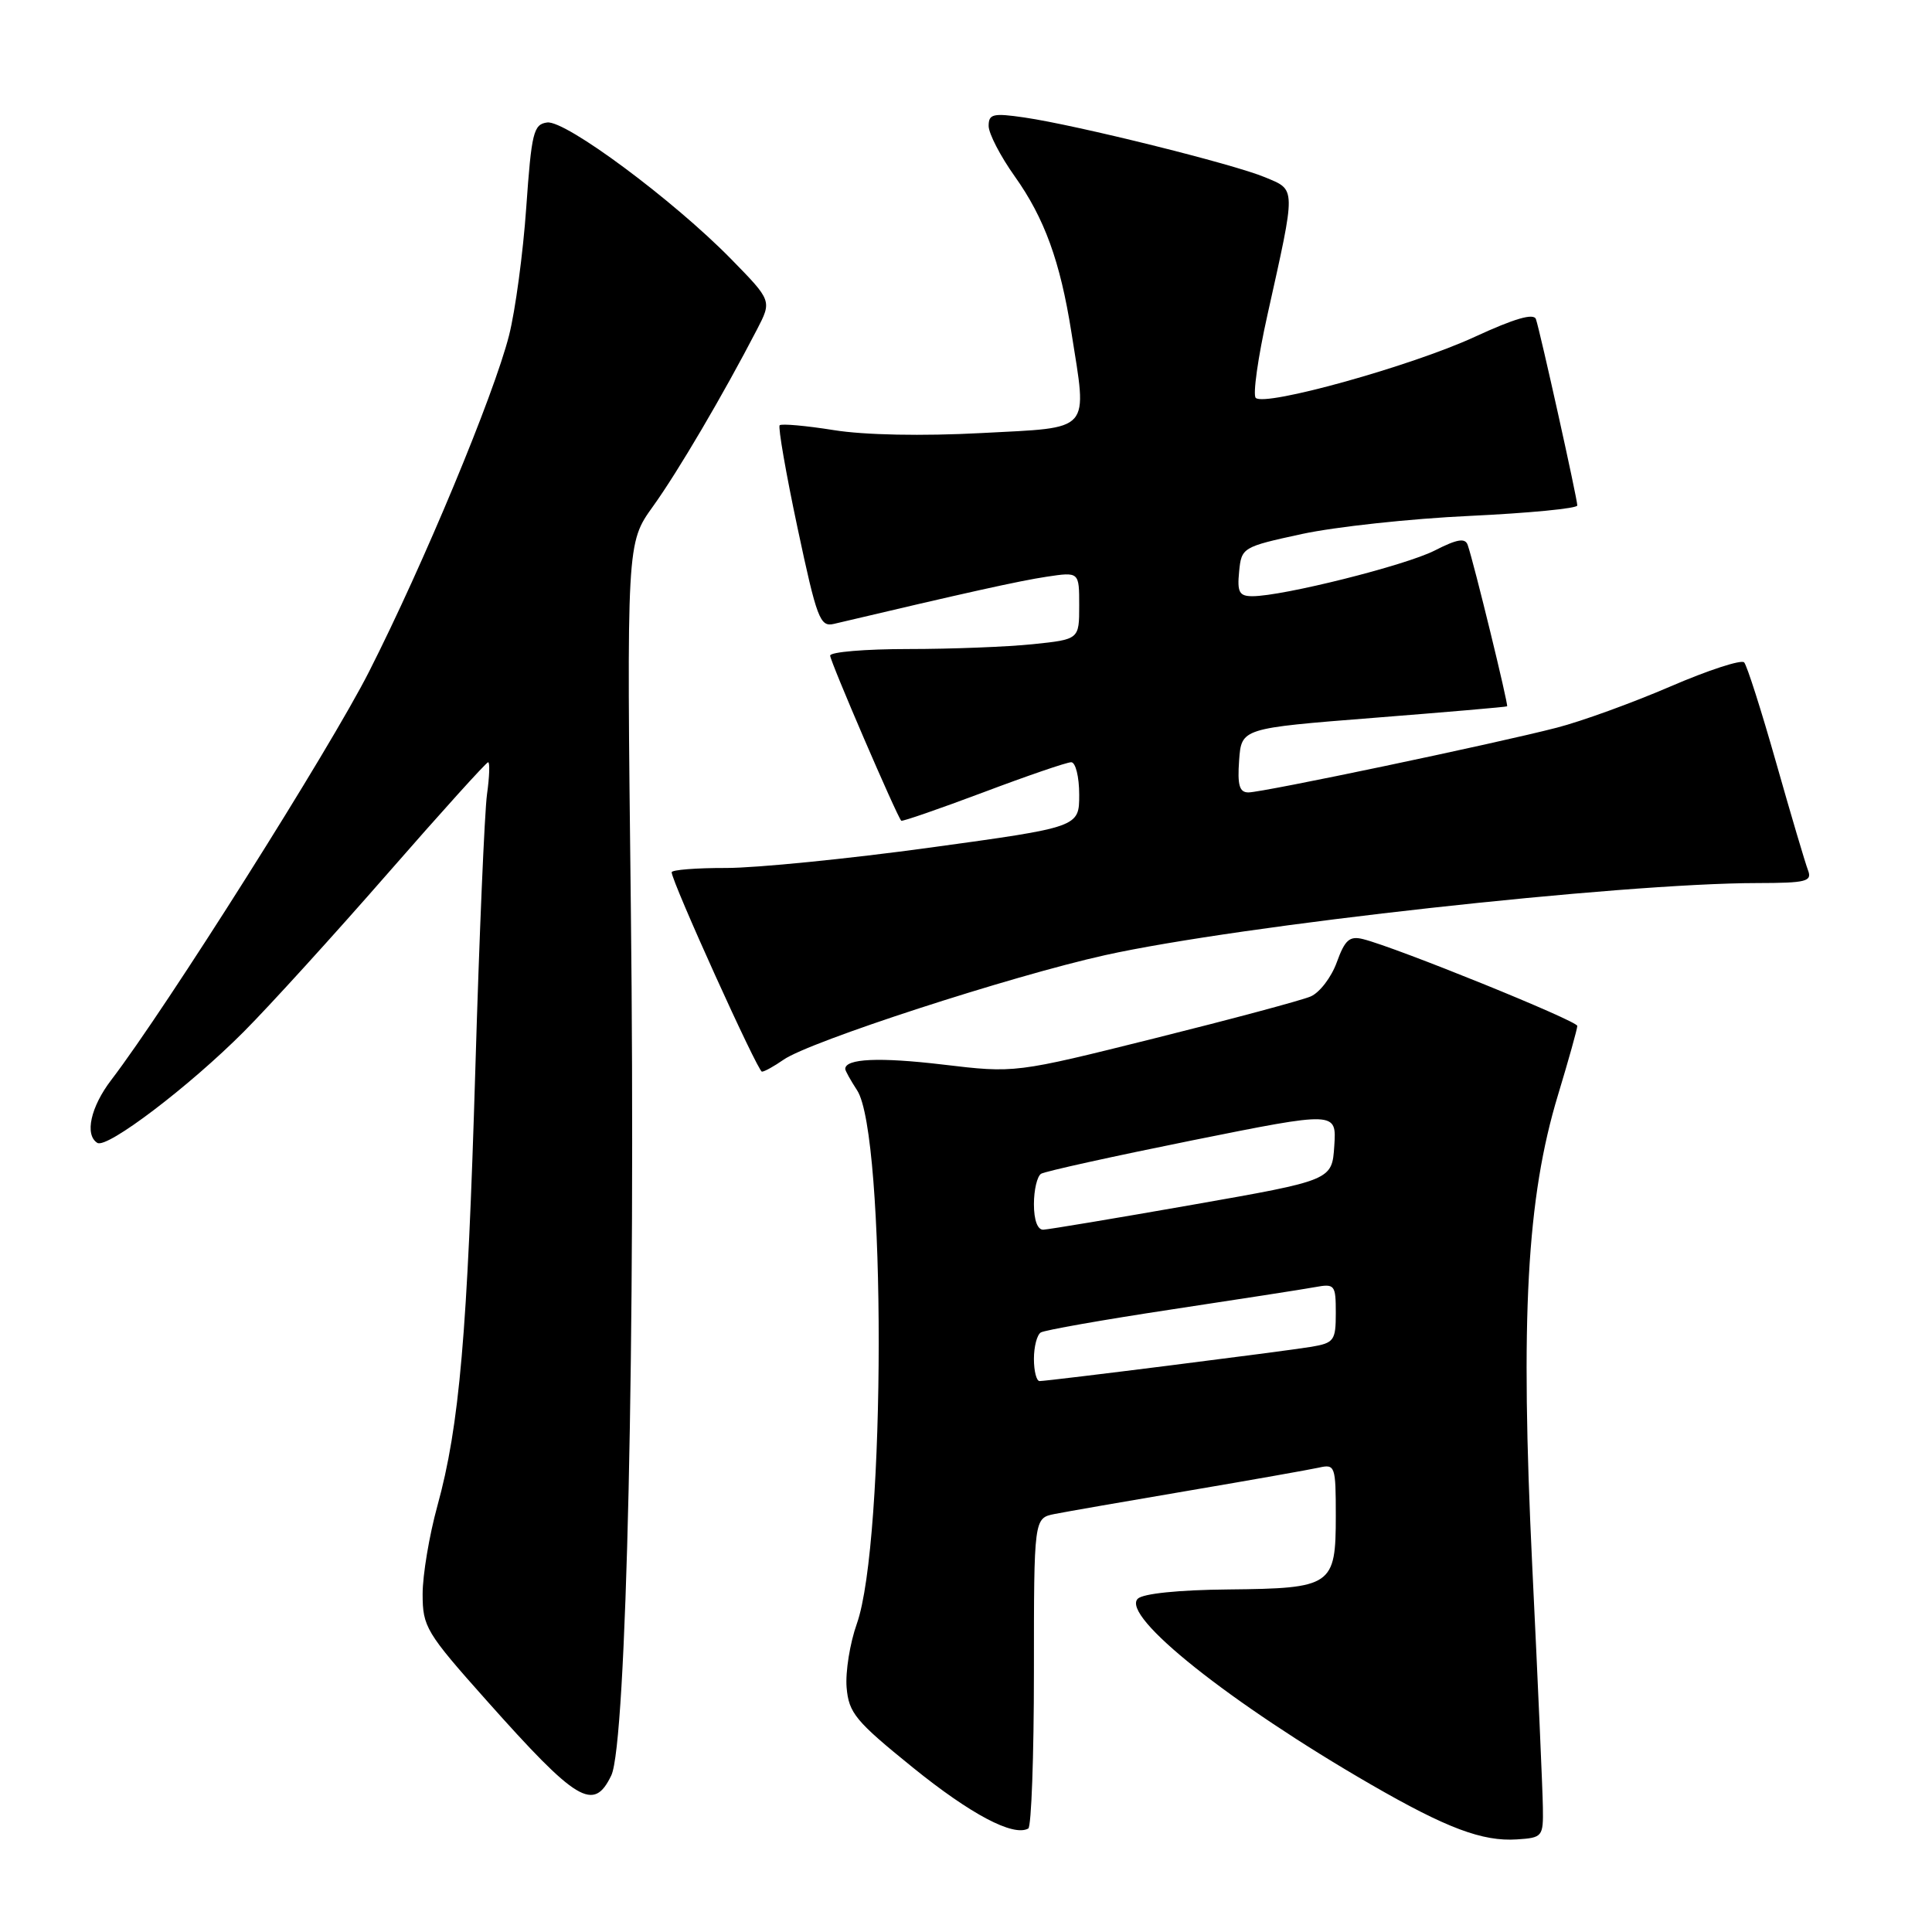 <?xml version="1.0" encoding="UTF-8" standalone="no"?>
<!DOCTYPE svg PUBLIC "-//W3C//DTD SVG 1.1//EN" "http://www.w3.org/Graphics/SVG/1.1/DTD/svg11.dtd" >
<svg xmlns="http://www.w3.org/2000/svg" xmlns:xlink="http://www.w3.org/1999/xlink" version="1.1" viewBox="0 0 256 256">
 <g >
 <path fill="currentColor"
d=" M 204.44 239.50 C 204.41 237.30 203.78 222.90 203.03 207.50 C 201.44 174.56 202.30 158.74 206.45 145.07 C 207.85 140.44 209.00 136.33 209.00 135.94 C 209.00 135.26 185.05 125.55 180.62 124.44 C 178.82 123.99 178.21 124.53 177.13 127.51 C 176.41 129.50 174.85 131.54 173.66 132.04 C 172.47 132.55 163.18 135.04 153.00 137.58 C 134.50 142.20 134.50 142.20 124.93 141.06 C 116.50 140.06 112.00 140.27 112.00 141.64 C 112.00 141.88 112.71 143.15 113.57 144.47 C 117.41 150.33 117.38 204.35 113.53 215.17 C 112.62 217.73 112.01 221.53 112.18 223.60 C 112.47 226.99 113.36 228.06 120.96 234.21 C 128.64 240.42 134.26 243.39 136.25 242.29 C 136.66 242.07 137.00 232.72 137.00 221.52 C 137.00 201.16 137.00 201.16 139.75 200.61 C 141.26 200.31 149.25 198.92 157.50 197.52 C 165.75 196.12 173.51 194.74 174.75 194.47 C 176.91 193.98 177.00 194.22 177.00 200.86 C 177.00 210.13 176.51 210.47 162.79 210.61 C 156.17 210.67 151.44 211.16 150.76 211.84 C 148.48 214.12 163.06 225.72 181.68 236.47 C 191.69 242.25 196.44 244.03 201.00 243.73 C 204.39 243.51 204.50 243.37 204.44 239.50 Z  M 81.00 235.25 C 83.02 231.05 84.24 176.62 83.59 120.23 C 83.03 71.96 83.03 71.96 86.53 67.09 C 89.83 62.50 95.82 52.31 100.30 43.67 C 102.28 39.85 102.28 39.85 96.89 34.34 C 89.24 26.53 74.93 15.90 72.50 16.23 C 70.69 16.47 70.43 17.56 69.73 27.50 C 69.31 33.55 68.28 41.18 67.45 44.45 C 65.43 52.39 56.12 74.77 48.90 89.00 C 43.73 99.21 22.07 133.51 14.75 143.09 C 12.01 146.67 11.19 150.38 12.90 151.44 C 14.19 152.23 25.08 143.96 32.31 136.70 C 35.72 133.28 44.29 123.85 51.37 115.74 C 58.45 107.63 64.44 101.00 64.68 101.00 C 64.92 101.00 64.86 102.91 64.53 105.25 C 64.21 107.59 63.51 123.90 62.99 141.50 C 61.94 176.72 60.88 188.94 57.95 199.56 C 56.88 203.45 56.00 208.69 56.00 211.22 C 56.00 215.56 56.45 216.32 64.48 225.33 C 76.47 238.80 78.66 240.12 81.00 235.25 Z  M 103.82 140.42 C 107.25 138.01 133.96 129.33 146.44 126.56 C 164.28 122.61 214.80 117.02 232.86 117.01 C 239.35 117.00 240.14 116.80 239.57 115.31 C 239.21 114.38 237.31 107.97 235.35 101.06 C 233.39 94.15 231.48 88.17 231.11 87.77 C 230.74 87.37 226.34 88.80 221.34 90.96 C 216.33 93.12 209.56 95.58 206.29 96.42 C 198.19 98.52 167.33 105.00 165.42 105.00 C 164.23 105.00 163.95 104.04 164.19 100.75 C 164.50 96.50 164.50 96.50 182.00 95.12 C 191.62 94.36 199.59 93.68 199.70 93.59 C 199.90 93.43 195.30 74.57 194.48 72.22 C 194.15 71.25 193.09 71.42 190.10 72.95 C 186.21 74.93 169.98 79.00 165.95 79.00 C 164.21 79.00 163.92 78.47 164.19 75.75 C 164.50 72.55 164.62 72.47 172.50 70.76 C 176.90 69.81 186.91 68.72 194.75 68.36 C 202.59 67.99 209.00 67.37 209.00 66.98 C 209.00 66.07 204.07 43.89 203.52 42.29 C 203.23 41.46 200.69 42.20 195.42 44.63 C 187.10 48.48 167.58 53.92 166.39 52.72 C 165.99 52.32 166.68 47.38 167.94 41.74 C 171.76 24.57 171.77 25.22 167.60 23.48 C 163.41 21.73 142.72 16.59 135.75 15.57 C 131.57 14.96 131.00 15.10 131.00 16.69 C 131.00 17.69 132.56 20.70 134.46 23.37 C 138.40 28.91 140.48 34.64 141.96 44.00 C 144.08 57.44 144.82 56.60 130.08 57.38 C 122.22 57.80 114.54 57.65 110.46 56.99 C 106.77 56.40 103.55 56.12 103.31 56.35 C 103.08 56.59 104.14 62.72 105.68 69.96 C 108.24 82.00 108.66 83.10 110.49 82.67 C 128.01 78.53 135.09 76.96 138.68 76.42 C 143.00 75.77 143.00 75.77 143.00 80.24 C 143.00 84.72 143.00 84.72 136.85 85.36 C 133.47 85.71 126.05 86.00 120.35 86.00 C 114.66 86.00 110.00 86.39 110.00 86.87 C 110.00 87.64 118.82 108.11 119.42 108.75 C 119.55 108.88 124.43 107.19 130.27 105.00 C 136.10 102.80 141.35 101.00 141.94 101.00 C 142.52 101.00 143.00 102.93 143.00 105.30 C 143.00 109.60 143.00 109.60 123.25 112.31 C 112.39 113.80 100.24 115.01 96.25 115.01 C 92.26 115.00 89.00 115.26 89.00 115.58 C 89.00 116.81 100.41 142.00 100.96 142.00 C 101.29 142.00 102.57 141.29 103.82 140.42 Z  M 137.00 180.06 C 137.00 178.44 137.41 176.87 137.91 176.56 C 138.41 176.25 146.17 174.88 155.16 173.52 C 164.15 172.16 172.74 170.83 174.25 170.55 C 176.87 170.07 177.00 170.24 177.00 173.98 C 177.00 177.63 176.77 177.95 173.75 178.46 C 170.20 179.05 138.97 182.99 137.75 183.00 C 137.34 183.00 137.00 181.68 137.00 180.06 Z  M 137.00 159.56 C 137.00 157.67 137.43 155.85 137.95 155.53 C 138.47 155.21 147.49 153.22 158.00 151.10 C 177.10 147.26 177.10 147.26 176.80 151.83 C 176.50 156.39 176.50 156.39 158.00 159.64 C 147.82 161.43 138.94 162.91 138.25 162.94 C 137.48 162.98 137.00 161.67 137.00 159.56 Z "/>
</g>
</svg>